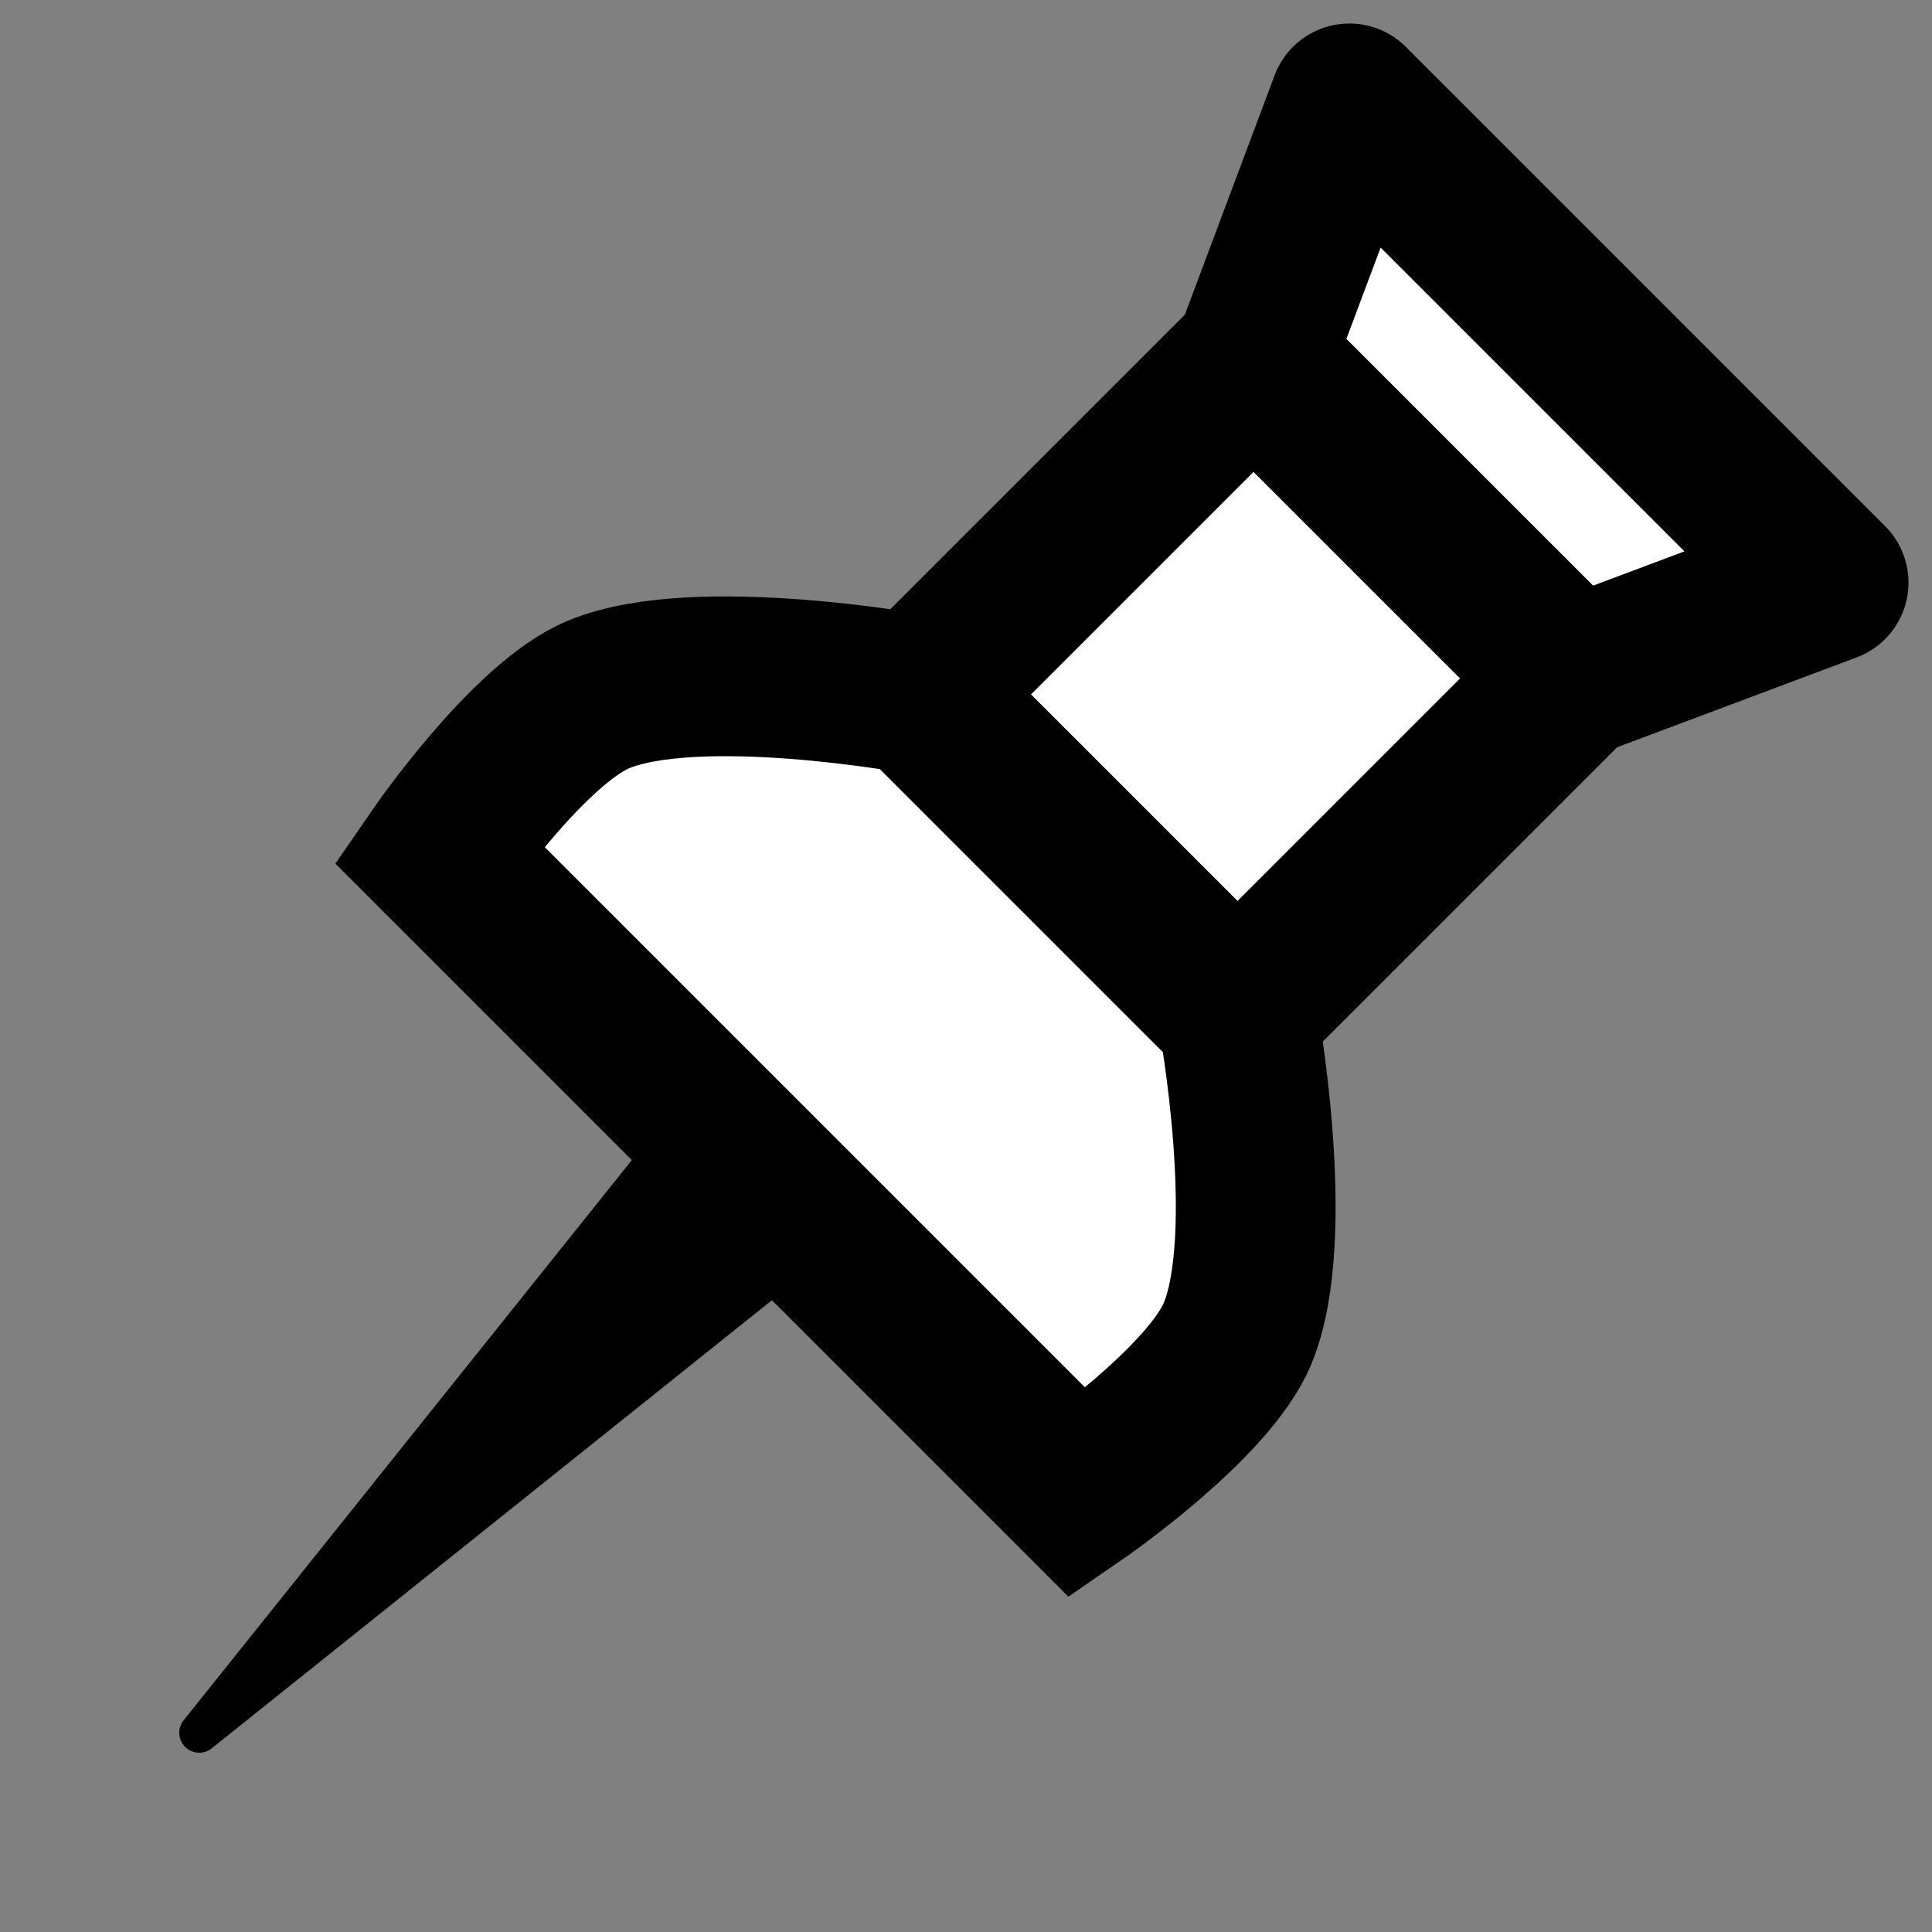 <?xml version="1.0" encoding="UTF-8" standalone="no"?>
<!-- Created with Inkscape (http://www.inkscape.org/) -->

<svg
   width="64mm"
   height="64mm"
   viewBox="0 0 64 64"
   version="1.1"
   id="svg5"
   inkscape:version="1.2.1 (9c6d41e410, 2022-07-14)"
   sodipodi:docname="pin.svg"
   xmlns:inkscape="http://www.inkscape.org/namespaces/inkscape"
   xmlns:sodipodi="http://sodipodi.sourceforge.net/DTD/sodipodi-0.dtd"
   xmlns="http://www.w3.org/2000/svg"
   xmlns:svg="http://www.w3.org/2000/svg">
  <rect x="0" y="0" width="64" height="64" fill="#808080" stroke="none"/>
  <sodipodi:namedview
     id="namedview7"
     pagecolor="#ffffff"
     bordercolor="#666666"
     borderopacity="1.0"
     inkscape:showpageshadow="2"
     inkscape:pageopacity="0.0"
     inkscape:pagecheckerboard="0"
     inkscape:deskcolor="#d1d1d1"
     inkscape:document-units="mm"
     showgrid="true"
     showguides="false"
     inkscape:zoom="2.3786088"
     inkscape:cx="96.695178"
     inkscape:cy="109.72801"
     inkscape:window-width="1920"
     inkscape:window-height="1027"
     inkscape:window-x="-8"
     inkscape:window-y="-8"
     inkscape:window-maximized="1"
     inkscape:current-layer="layer1">
    <inkscape:grid
       type="axonomgrid"
       id="grid184"
       spacingy="5"
       originx="32"
       originy="32"
       enabled="false" />
    <inkscape:grid
       type="xygrid"
       id="grid1646"
       originx="32"
       originy="32"
       spacingx="5.292"
       spacingy="5.292"
       enabled="true" />
  </sodipodi:namedview>
  <defs
     id="defs2">
    <linearGradient
       id="linearGradient4164"
       inkscape:swatch="solid">
      <stop
         style="stop-color:#000000;stop-opacity:1;"
         offset="0"
         id="stop4162" />
    </linearGradient>
  </defs>
  <g
     inkscape:label="Layer 1"
     inkscape:groupmode="layer"
     id="layer1">
    <path
       style="fill:#000000;fill-opacity:1;stroke:#000000;stroke-width:1.323;stroke-linecap:butt;stroke-linejoin:round;stroke-dasharray:none;stroke-opacity:1"
       d="m 6.6,57.4 21.167,-26.458 5.292,5.292 z"
       id="path2477" />
    <path
       style="fill:#ffffff;fill-opacity:1;stroke:#000000;stroke-width:5.292;stroke-linecap:butt;stroke-linejoin:miter;stroke-dasharray:none;stroke-opacity:1"
       d="m 26.708,26.708 10.583,10.583 15.875,-15.875 -10.583,-10.583 z"
       id="path2471"
       sodipodi:nodetypes="ccccc" />
    <path
       style="fill:#ffffff;fill-opacity:1;stroke:#000000;stroke-width:5.292;stroke-linecap:butt;stroke-linejoin:round;stroke-dasharray:none;stroke-opacity:1"
       d="m 41.525,11.892 10.583,10.583 8.467,-3.175 L 44.7,3.425 Z"
       id="path2473"
       sodipodi:nodetypes="ccccc" />
    <path
       style="fill:#ffffff;fill-opacity:1;stroke:#000000;stroke-width:5.292;stroke-linecap:butt;stroke-linejoin:miter;stroke-dasharray:none;stroke-opacity:1"
       d="m 30.413,23.004 c 0,0 -7.324,-1.35 -10.583,0 -2.305,0.955 -5.292,5.292 -5.292,5.292 l 21.167,21.167 c 0,0 4.337,-2.987 5.292,-5.292 1.35,-3.259 0,-10.583 0,-10.583 z"
       id="path2475"
       sodipodi:nodetypes="caccacc" />
  </g>
</svg>
